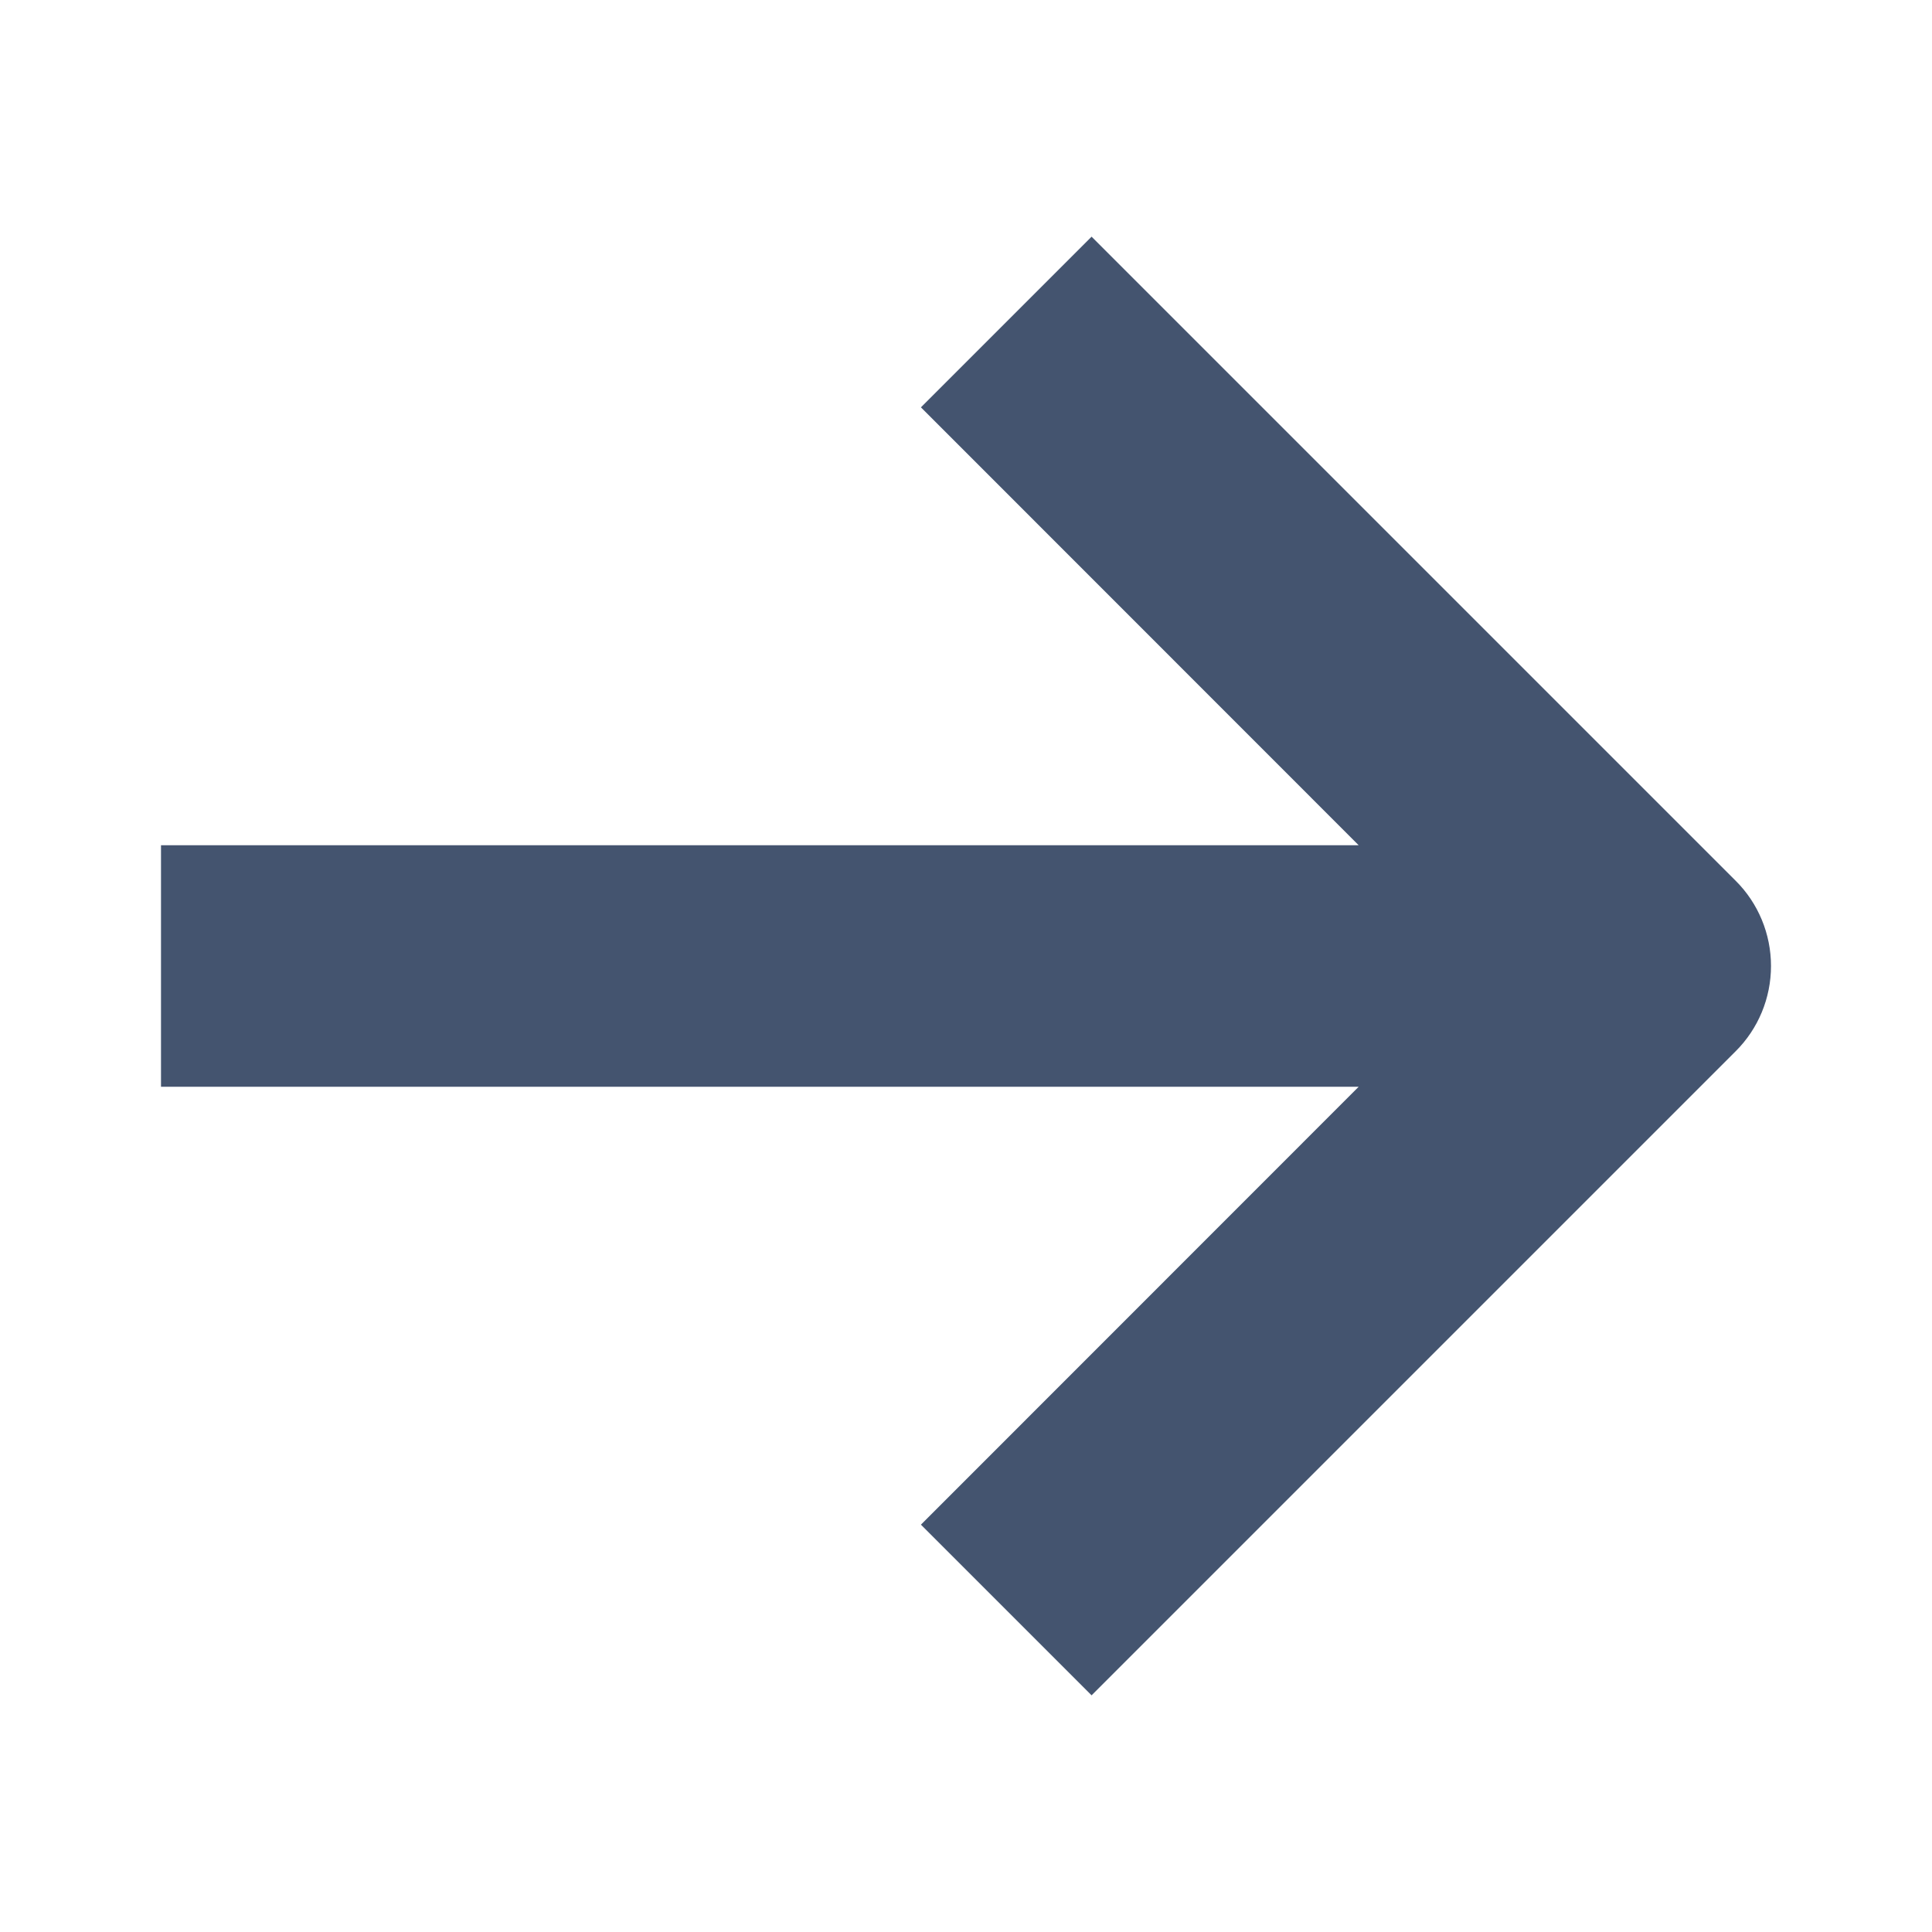 <svg width="12" height="12" viewBox="0 0 12 12" fill="none" xmlns="http://www.w3.org/2000/svg">
<path fill-rule="evenodd" clip-rule="evenodd" d="M8.439 5.25L5.72 2.53L6.78 1.47L10.78 5.47C10.921 5.61 11 5.801 11 6C11 6.199 10.921 6.39 10.78 6.53L6.78 10.53L5.72 9.47L8.439 6.75H1V5.25L8.439 5.25Z" fill="#44546F"/>
</svg>
